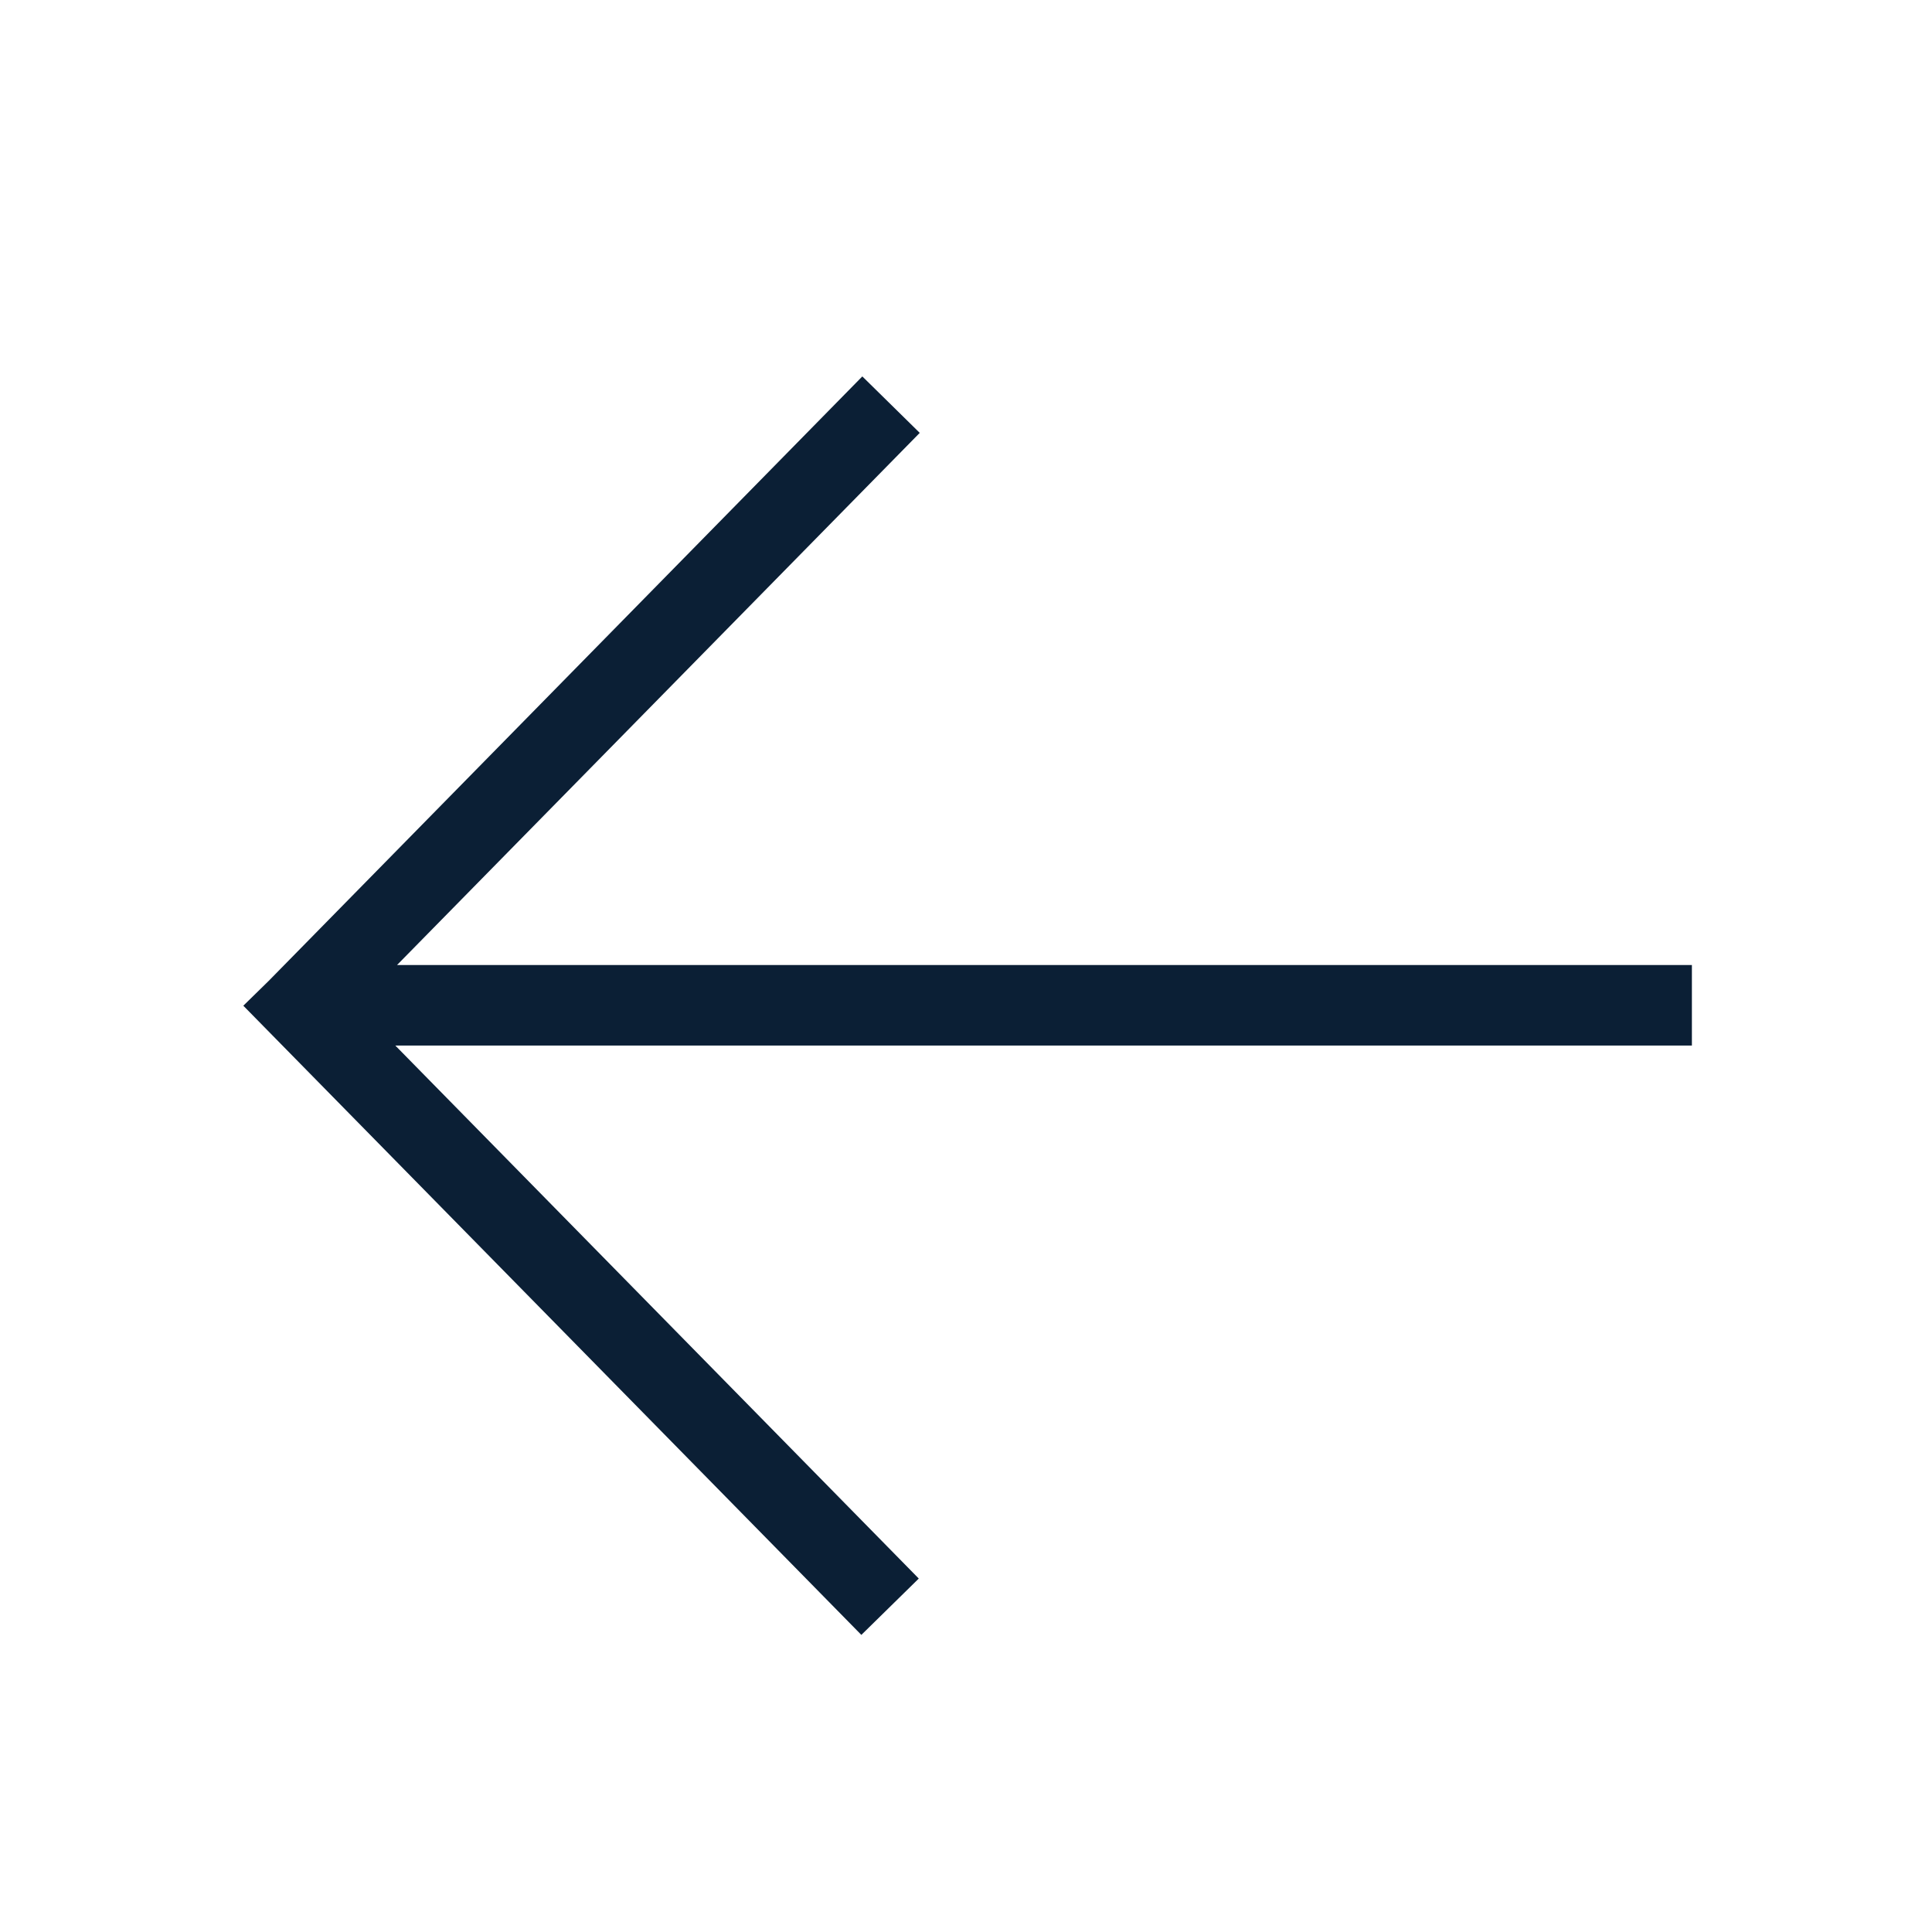 <svg width="18" height="18" viewBox="0 0 18 18" fill="none" xmlns="http://www.w3.org/2000/svg">
<rect width="18" height="18" fill="none"></rect>
<path d="M3.683 9.741H15.763V8.991H3.699L8.569 4.033L8.034 3.507L2.503 9.139L2.267 9.37L8.025 15.232L8.56 14.707" fill="#0B1F35"/>
</svg>

